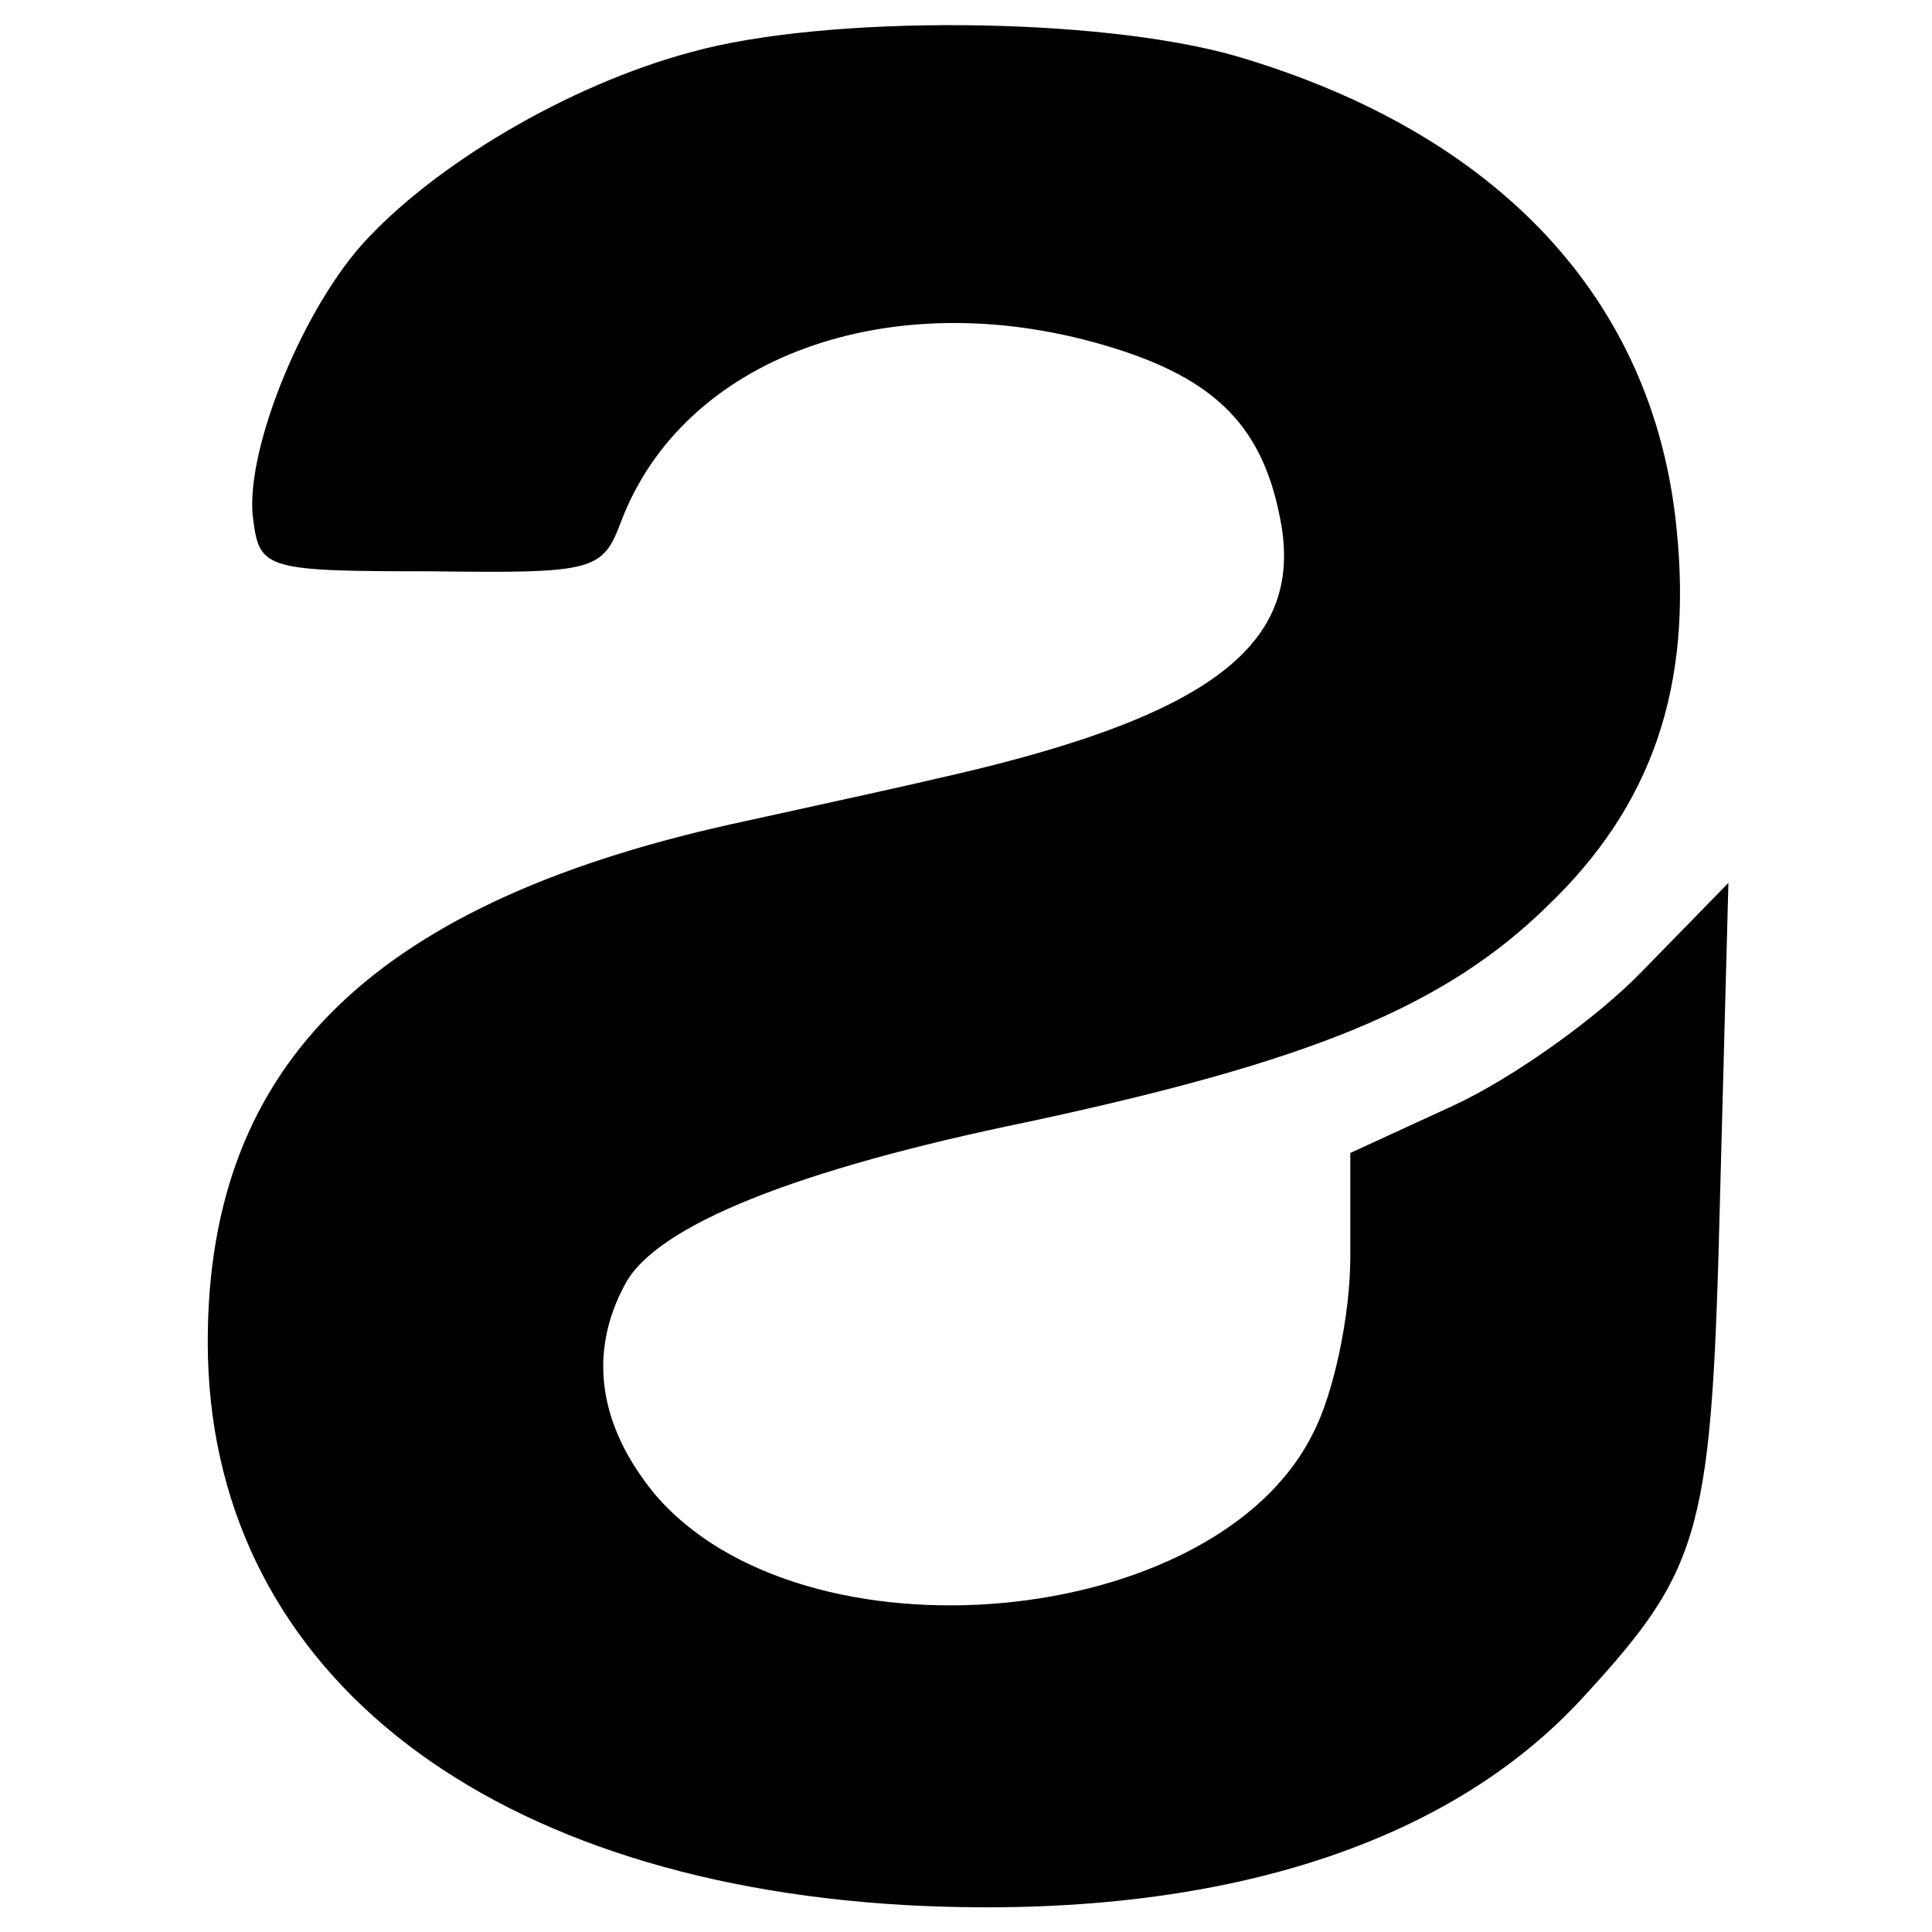 <?xml version="1.0" standalone="no"?>
<!DOCTYPE svg PUBLIC "-//W3C//DTD SVG 20010904//EN"
 "http://www.w3.org/TR/2001/REC-SVG-20010904/DTD/svg10.dtd">
<svg version="1.0" xmlns="http://www.w3.org/2000/svg"
 width="93pt" height="93pt" viewBox="0 0 93 93"
 preserveAspectRatio="xMidYMid meet">
<g transform="translate(0,93) scale(0.1,-0.1)"
fill="#000000" stroke="none">
<path d="M333 905 c-60 -16 -125 -55 -159 -93 -30 -34 -57 -102 -52 -133 3
-23 7 -24 85 -24 79 -1 83 0 92 24 30 79 129 115 232 85 55 -16 78 -40 86 -88
9 -58 -37 -92 -167 -121 -8 -2 -49 -11 -90 -20 -179 -38 -260 -116 -260 -251
0 -155 129 -259 335 -271 146 -8 261 27 328 101 57 62 61 80 65 241 l4 150
-41 -42 c-22 -23 -63 -52 -91 -65 l-50 -23 0 -50 c0 -28 -8 -66 -18 -85 -47
-95 -246 -113 -317 -29 -27 33 -32 68 -14 101 15 28 82 55 194 78 135 29 200
55 250 104 50 48 70 105 62 182 -11 110 -86 190 -212 227 -66 19 -197 20 -262
2z"/>
</g>
</svg>
